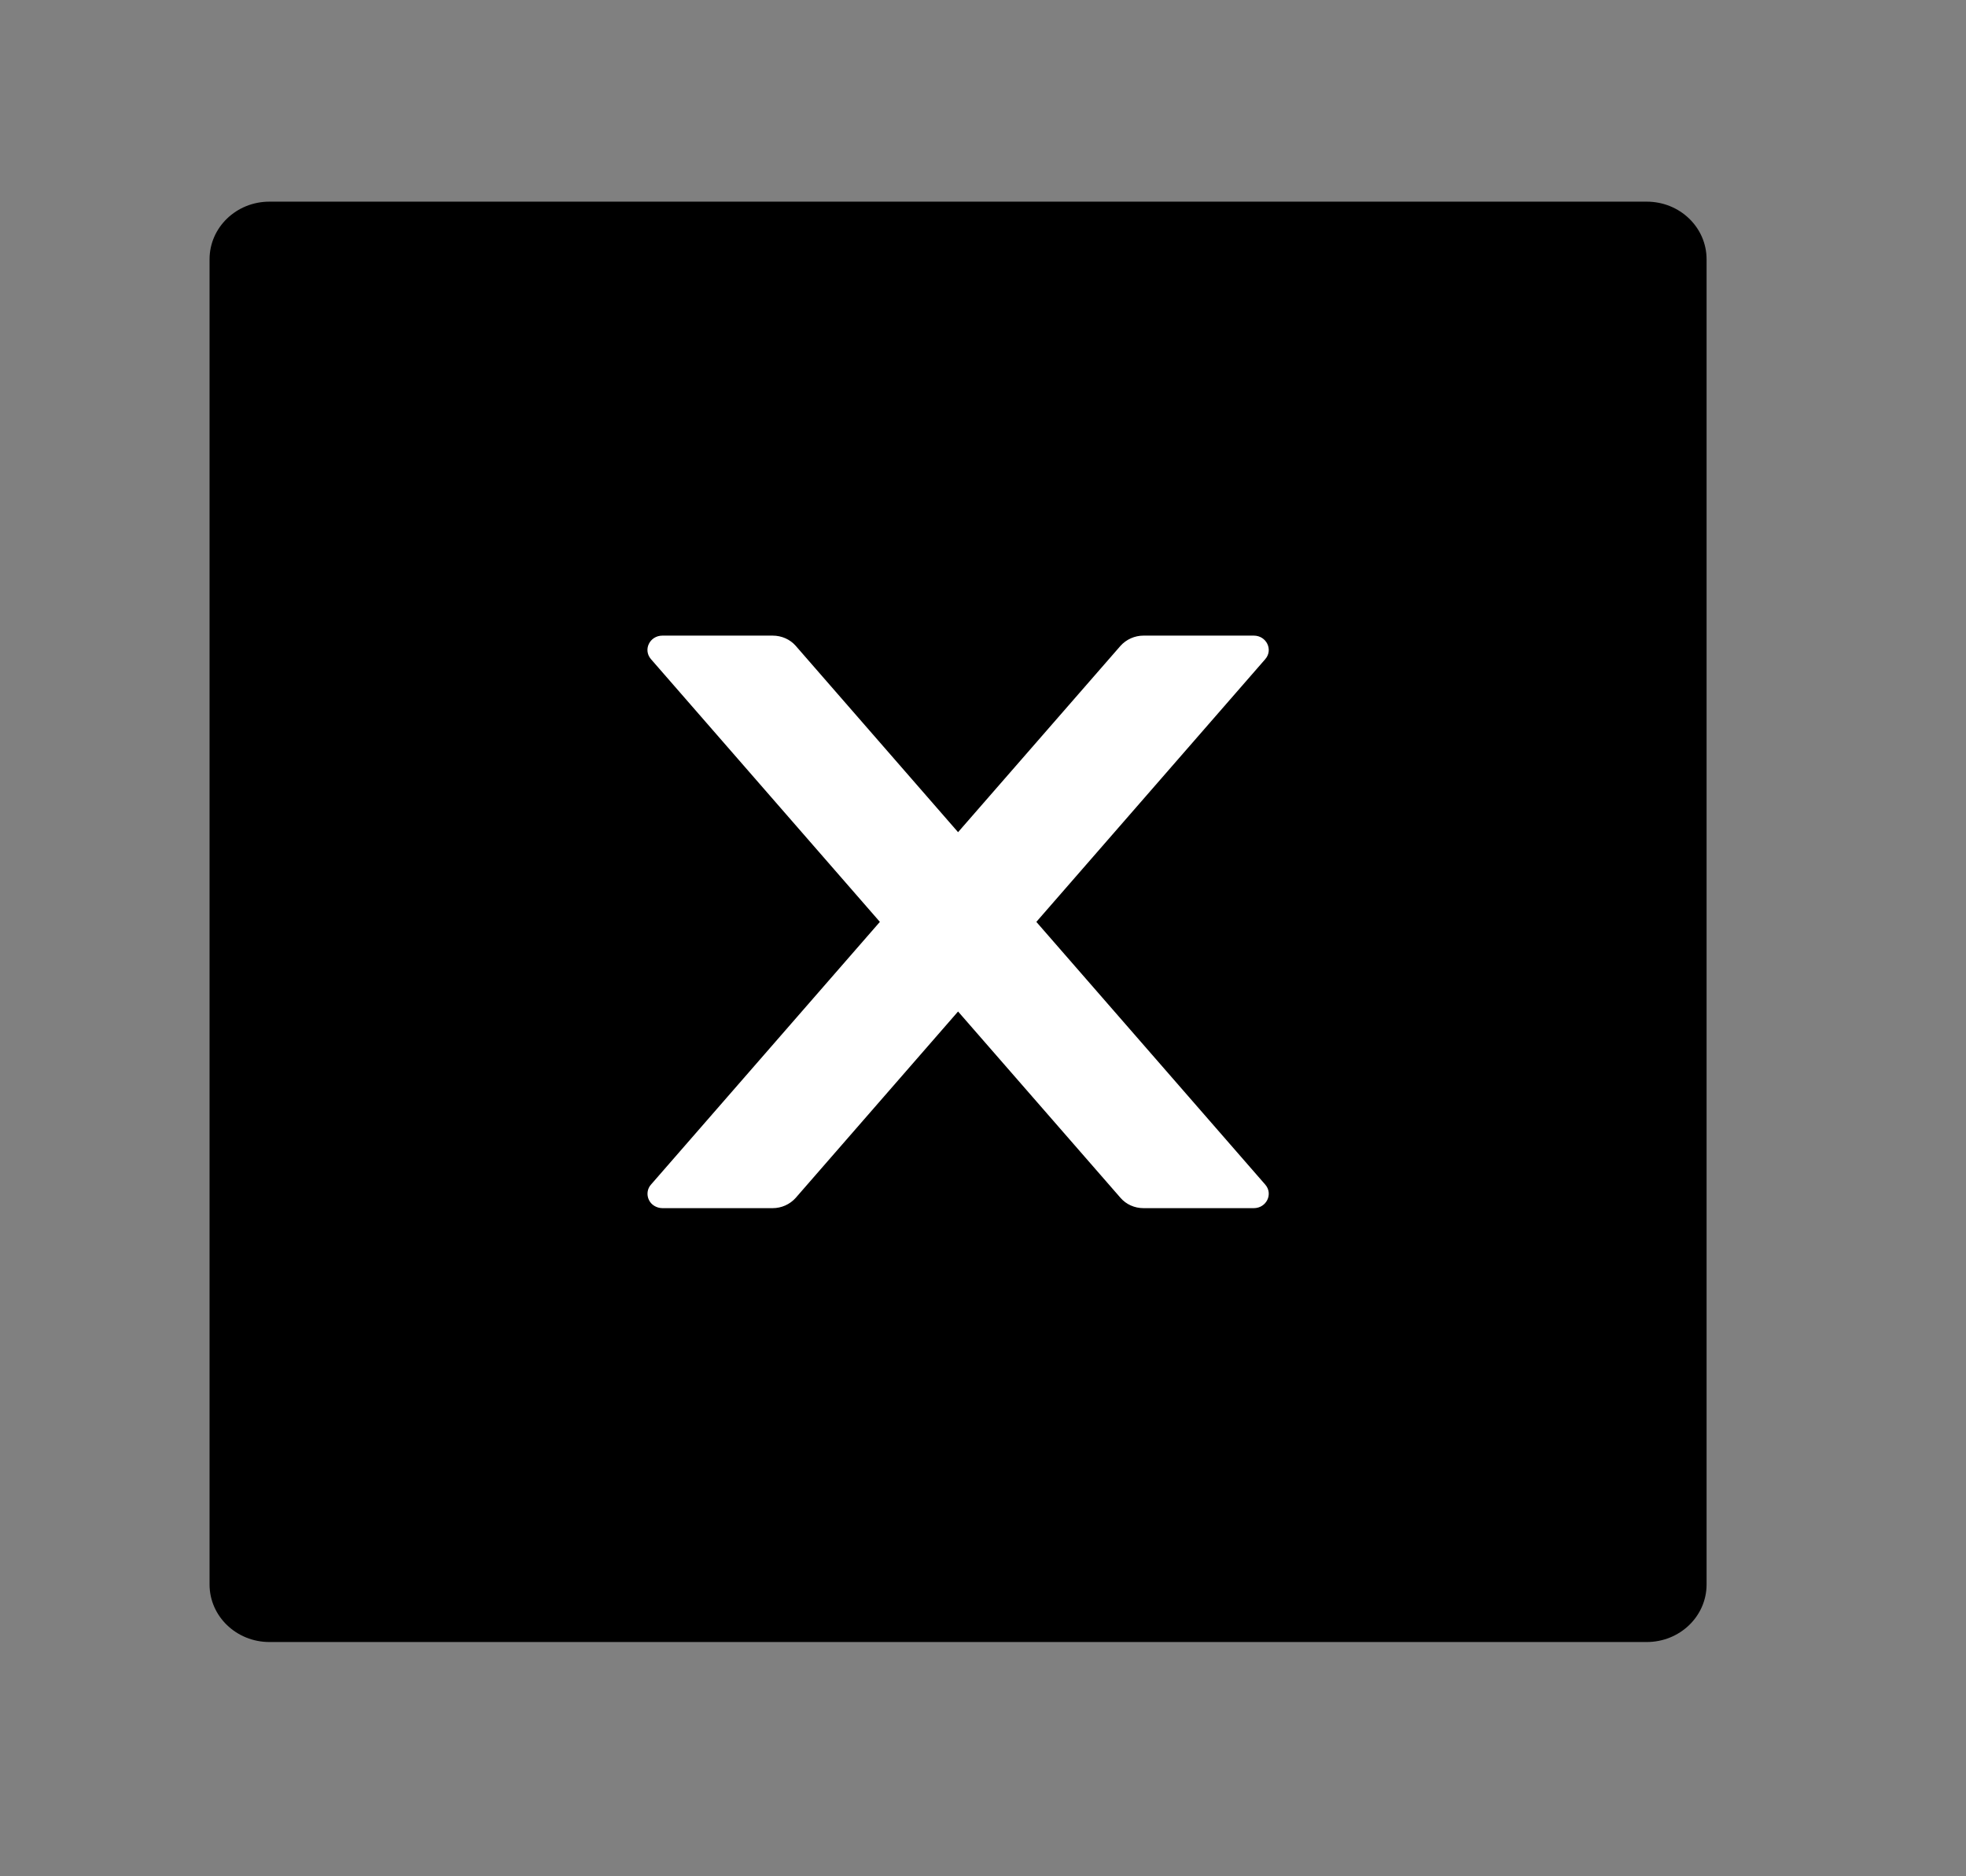 <svg width="22" height="21" viewBox="0 0 22 21" fill="none" xmlns="http://www.w3.org/2000/svg">
<rect x="0" y="0" width="22" height="21" fill="#808080" stroke="none"/>
<path d="M18.427 18.378H3.015C2.645 18.378 2.345 18.09 2.345 17.734V2.902C2.345 2.545 2.645 2.257 3.015 2.257H18.427C18.798 2.257 19.097 2.545 19.097 2.902V17.734C19.097 18.09 18.798 18.378 18.427 18.378Z" fill="black"/>
<path d="M14.158 7.378C14.25 7.273 14.172 7.114 14.03 7.114H12.796C12.698 7.114 12.604 7.156 12.539 7.228L10.721 9.314L8.904 7.228C8.841 7.156 8.747 7.114 8.646 7.114H7.413C7.27 7.114 7.193 7.273 7.285 7.378L9.846 10.318L7.285 13.258C7.264 13.281 7.251 13.31 7.247 13.34C7.243 13.371 7.248 13.402 7.261 13.429C7.274 13.457 7.296 13.481 7.323 13.497C7.35 13.513 7.381 13.522 7.413 13.522H8.646C8.745 13.522 8.839 13.48 8.904 13.407L10.721 11.321L12.539 13.407C12.602 13.48 12.696 13.522 12.796 13.522H14.03C14.172 13.522 14.25 13.363 14.158 13.258L11.597 10.318L14.158 7.378V7.378Z" fill="white"/>
</svg>

